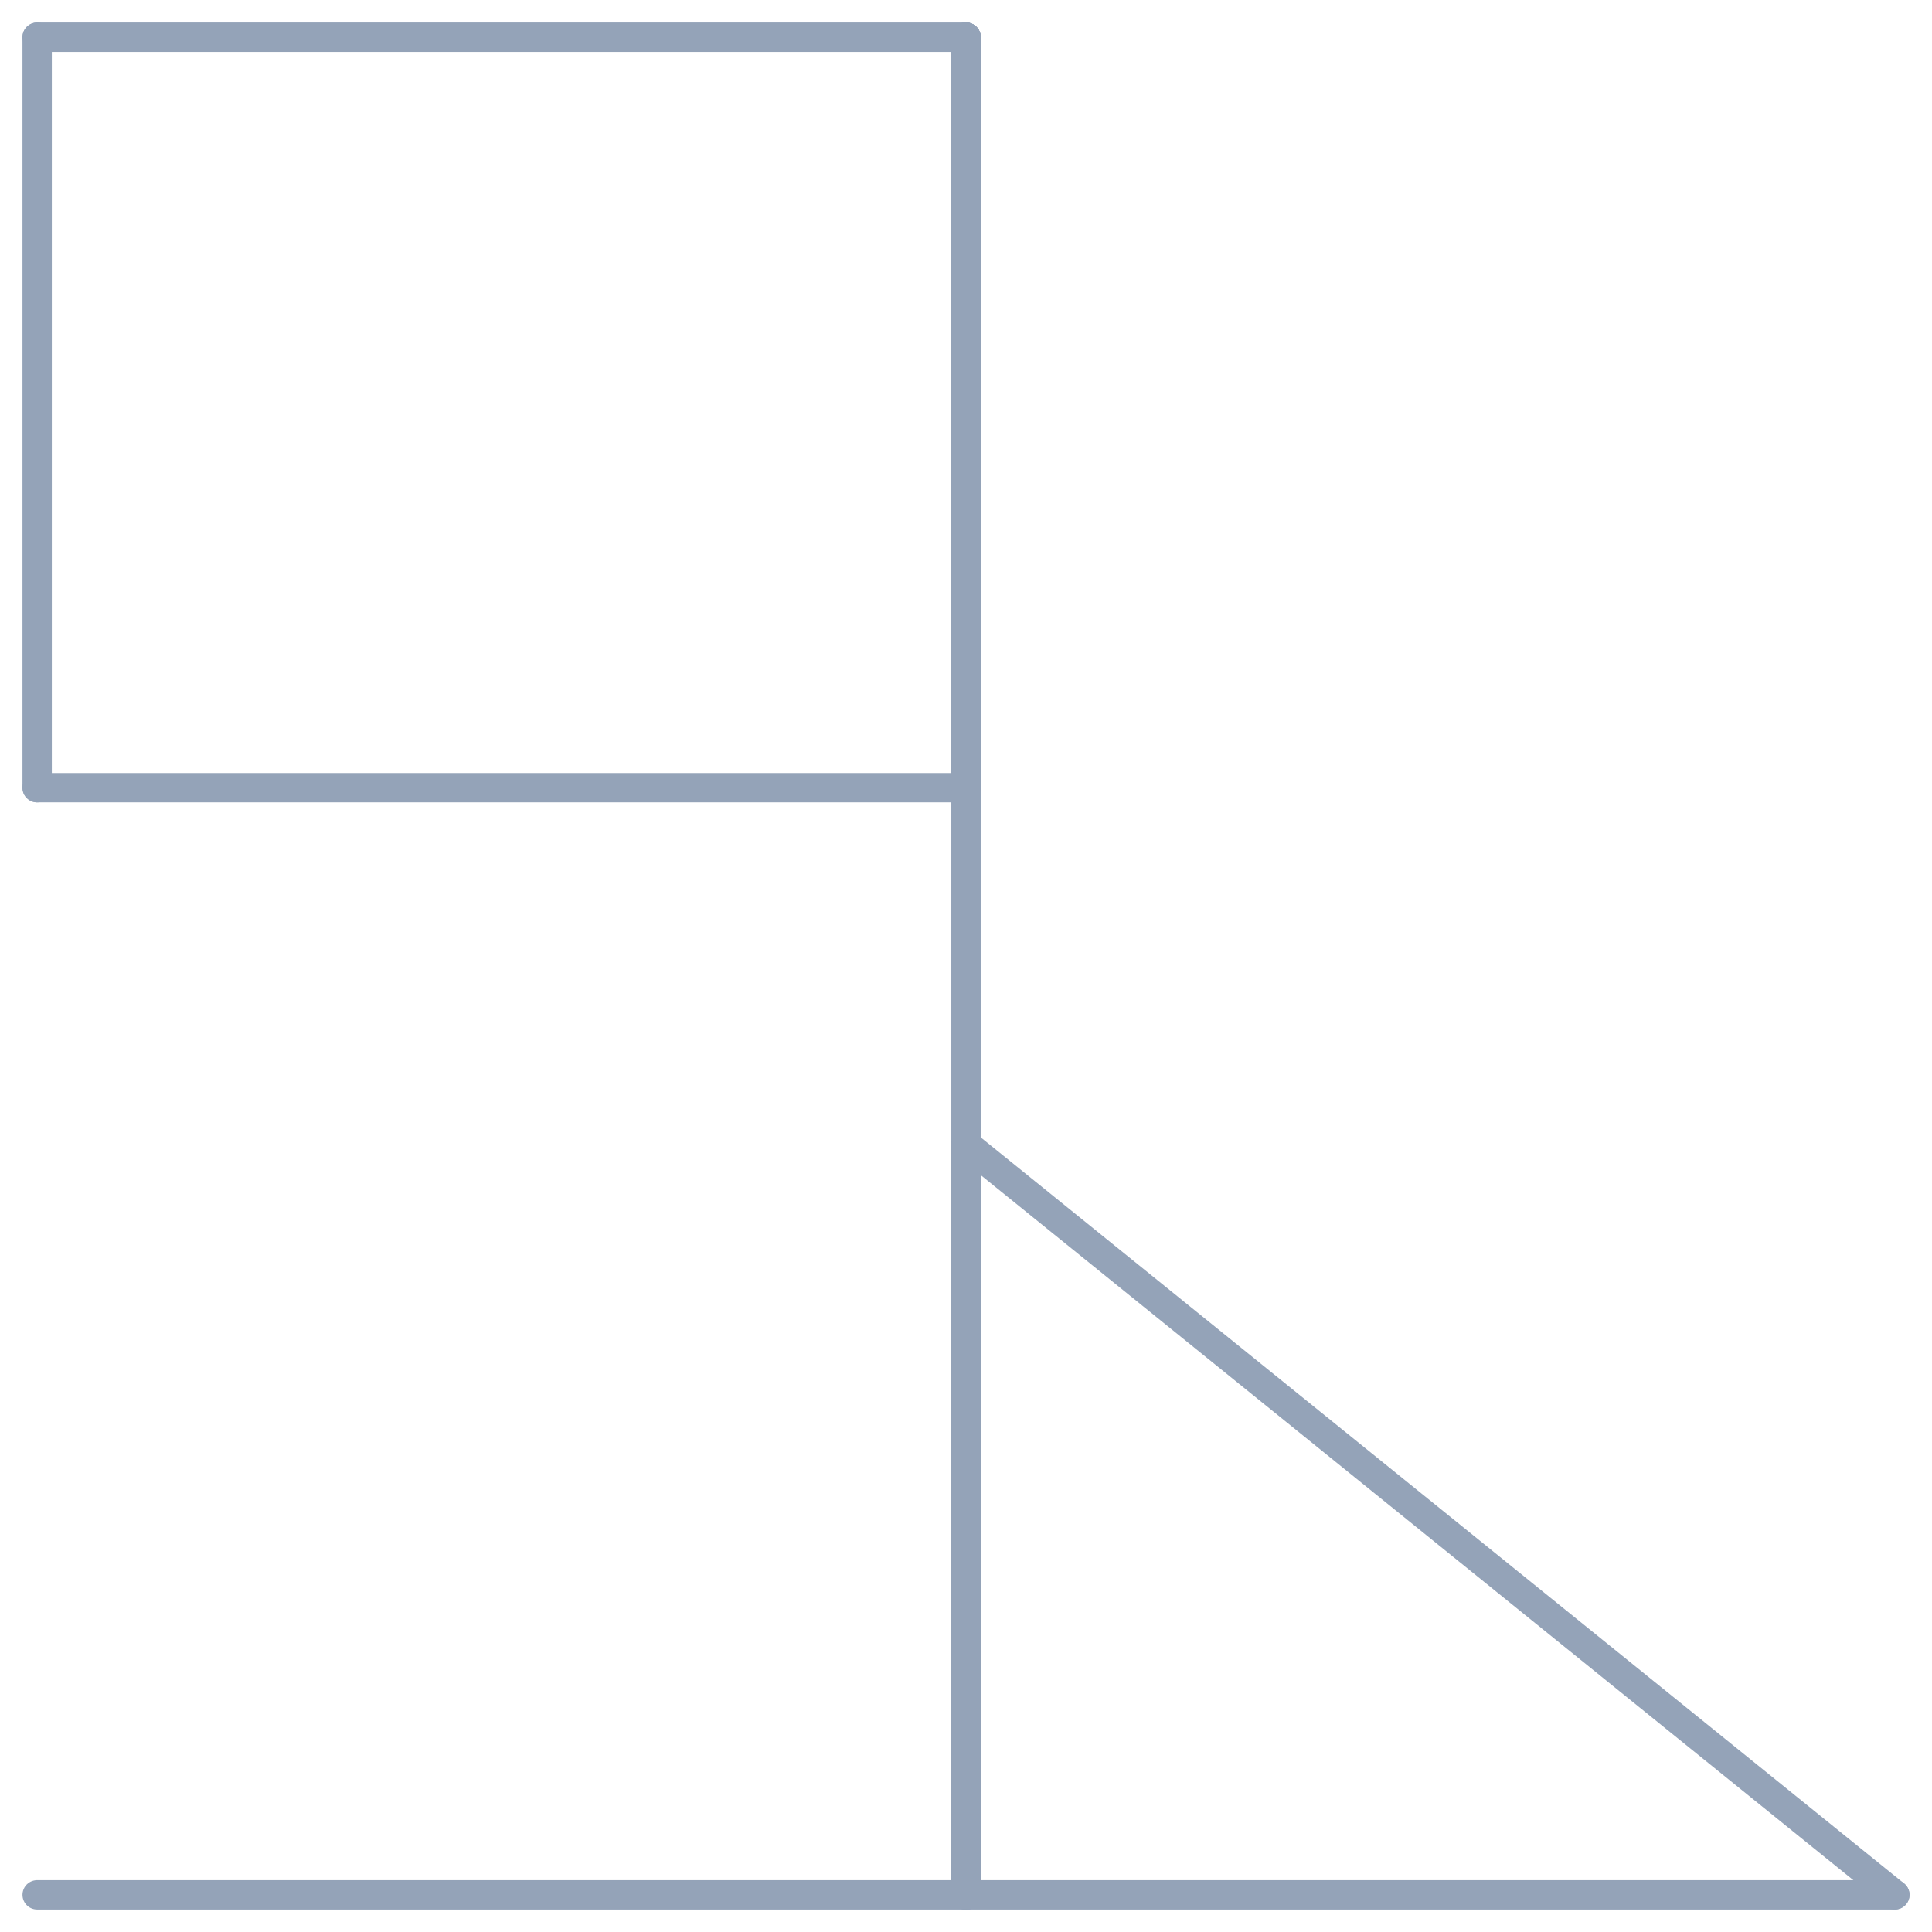 <svg xmlns="http://www.w3.org/2000/svg" viewBox="-2 -2 104 104"><line x1="50" y1="0" x2="50" y2="100" stroke-linecap="round" style="transition: all 300ms; stroke: #94a3b8;" stroke-width="1.58px"/><line style="transition: all 300ms; stroke: #94a3b8;" stroke-linecap="round" x1="50" y1="0" x2="100" y2="0" stroke-dasharray="0% 100%" stroke-width="1.58px"/><line style="transition: all 300ms; stroke: #94a3b8;" stroke-linecap="round" x1="50" y1="40.4" x2="100" y2="40.4" stroke-dasharray="0% 100%" stroke-width="1.58px"/><line style="transition: all 300ms; stroke: #94a3b8;" stroke-linecap="round" x1="100" y1="0" x2="100" y2="40.4" stroke-width="1.58px" transform="translate(-50)"/><line style="transition: all 300ms; stroke: #94a3b8;" stroke-linecap="round" x1="50" y1="0" x2="100" y2="40.4" stroke-dasharray="0% 100%" stroke-width="1.58px"/><line style="transition: all 300ms; stroke: #94a3b8;" stroke-linecap="round" x1="50" y1="40.4" x2="100" y2="0" stroke-dasharray="0% 100%" stroke-width="1.58px"/><line style="transition: all 300ms; stroke: #94a3b8;" stroke-linecap="round" x1="50" y1="0" x2="0" y2="0" stroke-dasharray="100% 0%" stroke-width="1.58px"/><line style="transition: all 300ms; stroke: #94a3b8;" stroke-linecap="round" x1="50" y1="40.4" x2="0" y2="40.4" stroke-dasharray="100% 0%" stroke-width="1.58px"/><line style="transition: all 300ms; stroke: #94a3b8;" stroke-linecap="round" x1="0" y1="0" x2="0" y2="40.4" stroke-width="1.58px" transform="translate(0)"/><line style="transition: all 300ms; stroke: #94a3b8;" stroke-linecap="round" x1="50" y1="0" x2="0" y2="40.4" stroke-dasharray="0% 100%" stroke-width="1.58px"/><line style="transition: all 300ms; stroke: #94a3b8;" stroke-linecap="round" x1="50" y1="40.4" x2="0" y2="0" stroke-dasharray="0% 100%" stroke-width="1.58px"/><line style="transition: all 300ms; stroke: #94a3b8;" stroke-linecap="round" x1="50" y1="100" x2="100" y2="100" stroke-dasharray="100% 0%" stroke-width="1.58px"/><line style="transition: all 300ms; stroke: #94a3b8;" stroke-linecap="round" x1="50" y1="59.6" x2="100" y2="59.6" stroke-dasharray="0% 100%" stroke-width="1.58px"/><line style="transition: all 300ms; stroke: #94a3b8;" stroke-linecap="round" x1="100" y1="100" x2="100" y2="59.6" stroke-width="1.58px" transform="translate(-50)"/><line style="transition: all 300ms; stroke: #94a3b8;" stroke-linecap="round" x1="50" y1="100" x2="100" y2="59.6" stroke-dasharray="0% 100%" stroke-width="1.58px"/><line style="transition: all 300ms; stroke: #94a3b8;" stroke-linecap="round" x1="50" y1="59.6" x2="100" y2="100" stroke-dasharray="100% 0%" stroke-width="1.58px"/><line style="transition: all 300ms; stroke: #94a3b8;" stroke-linecap="round" x1="50" y1="100" x2="0" y2="100" stroke-dasharray="100% 0%" stroke-width="1.58px"/><line style="transition: all 300ms; stroke: #94a3b8;" stroke-linecap="round" x1="50" y1="59.6" x2="0" y2="59.6" stroke-dasharray="0% 100%" stroke-width="1.58px"/><line style="transition: all 300ms; stroke: #94a3b8;" stroke-linecap="round" x1="0" y1="100" x2="0" y2="59.6" stroke-width="1.58px" transform="translate(50)"/><line style="transition: all 300ms; stroke: #94a3b8;" stroke-linecap="round" x1="50" y1="100" x2="0" y2="59.6" stroke-dasharray="0% 100%" stroke-width="1.58px"/><line style="transition: all 300ms; stroke: #94a3b8;" stroke-linecap="round" x1="50" y1="59.6" x2="0" y2="100" stroke-dasharray="0% 100%" stroke-width="1.58px"/></svg>

